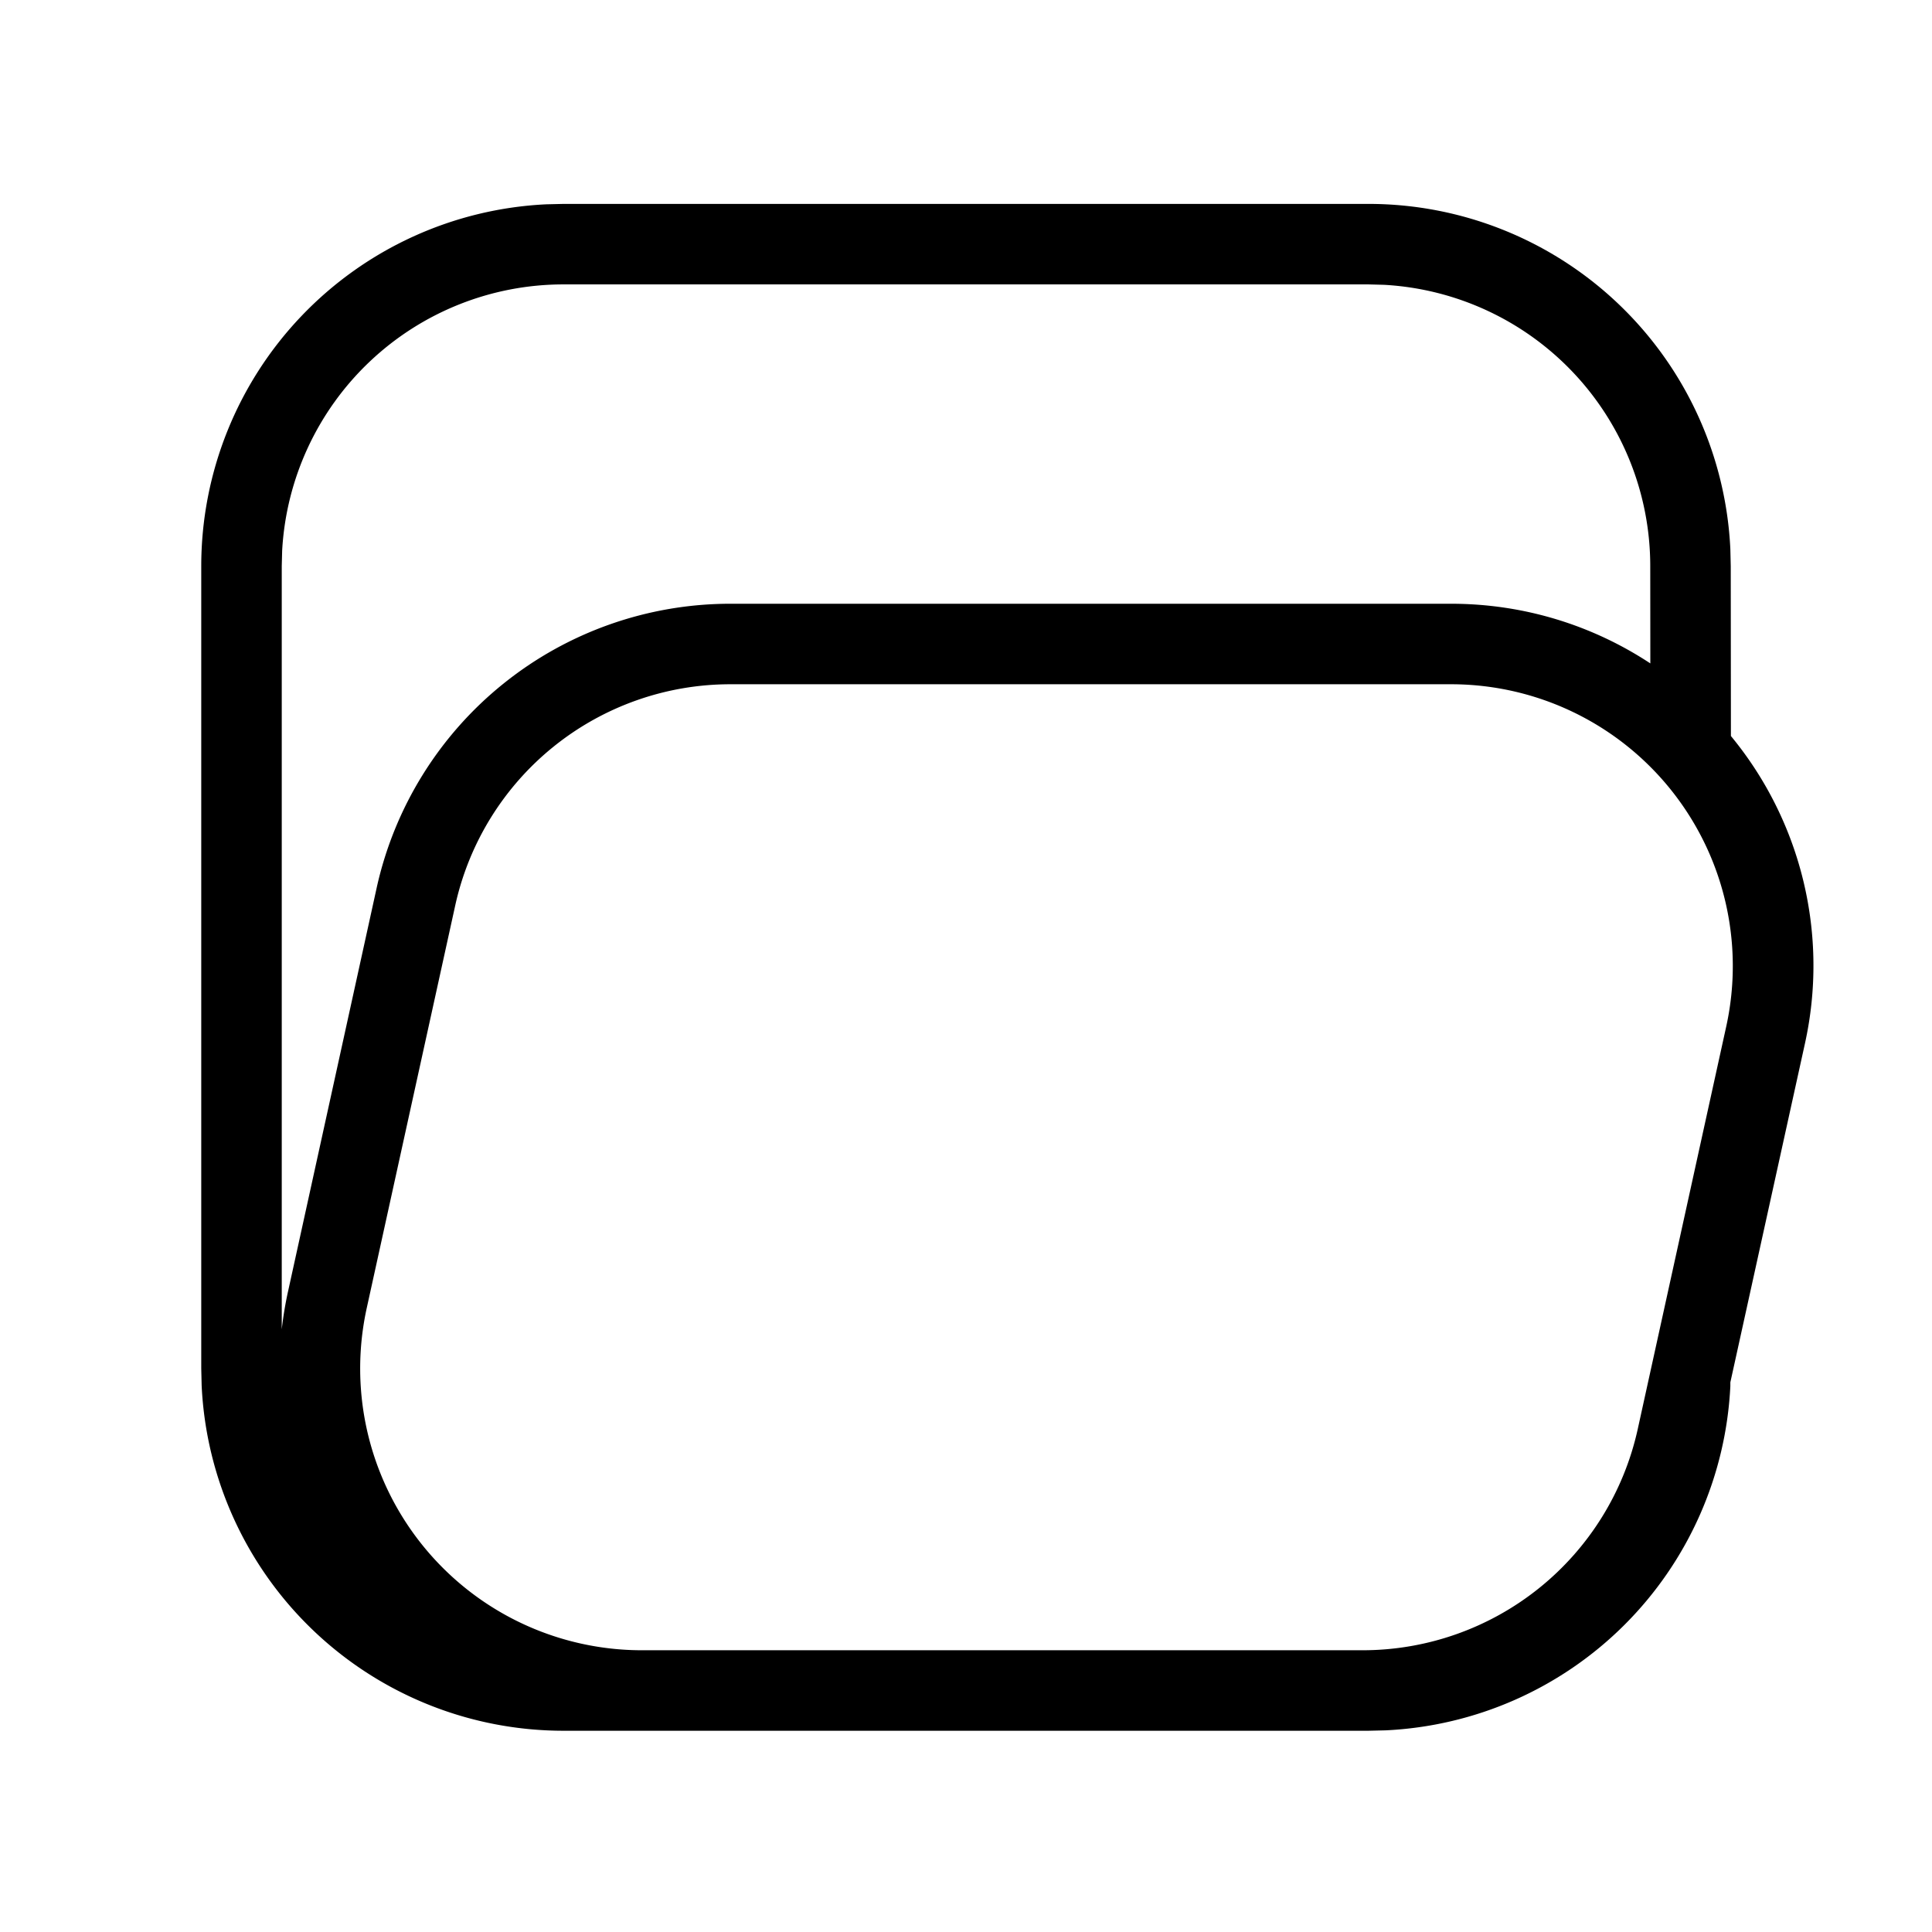 <svg xmlns="http://www.w3.org/2000/svg" viewBox="0 0 24 24"><path d="M7 21.5a4.5 4.5 0 01-4.495-4.288L2.5 17V7.033a4.5 4.5 0 014.288-4.495L7 2.533h10a4.5 4.5 0 014.495 4.288l.005.212.002 2.11a4.482 4.482 0 01.919 3.823l-.926 4.206v.046a4.5 4.5 0 01-4.283 4.277L17 21.5H7zm11.025-13H9.073a3.5 3.5 0 00-3.418 2.748l-1.099 5A3.5 3.5 0 007.975 20.5h8.952a3.5 3.5 0 003.418-2.749l1.099-5A3.5 3.5 0 0018.025 8.5zM17 3.533H7a3.5 3.5 0 00-3.495 3.308l-.005.192v9.481a4.5 4.5 0 01.08-.48l1.098-5A4.5 4.5 0 019.073 7.5h8.952c.915 0 1.766.273 2.476.741L20.5 7.033a3.5 3.5 0 00-3.308-3.495L17 3.533z"/></svg>
